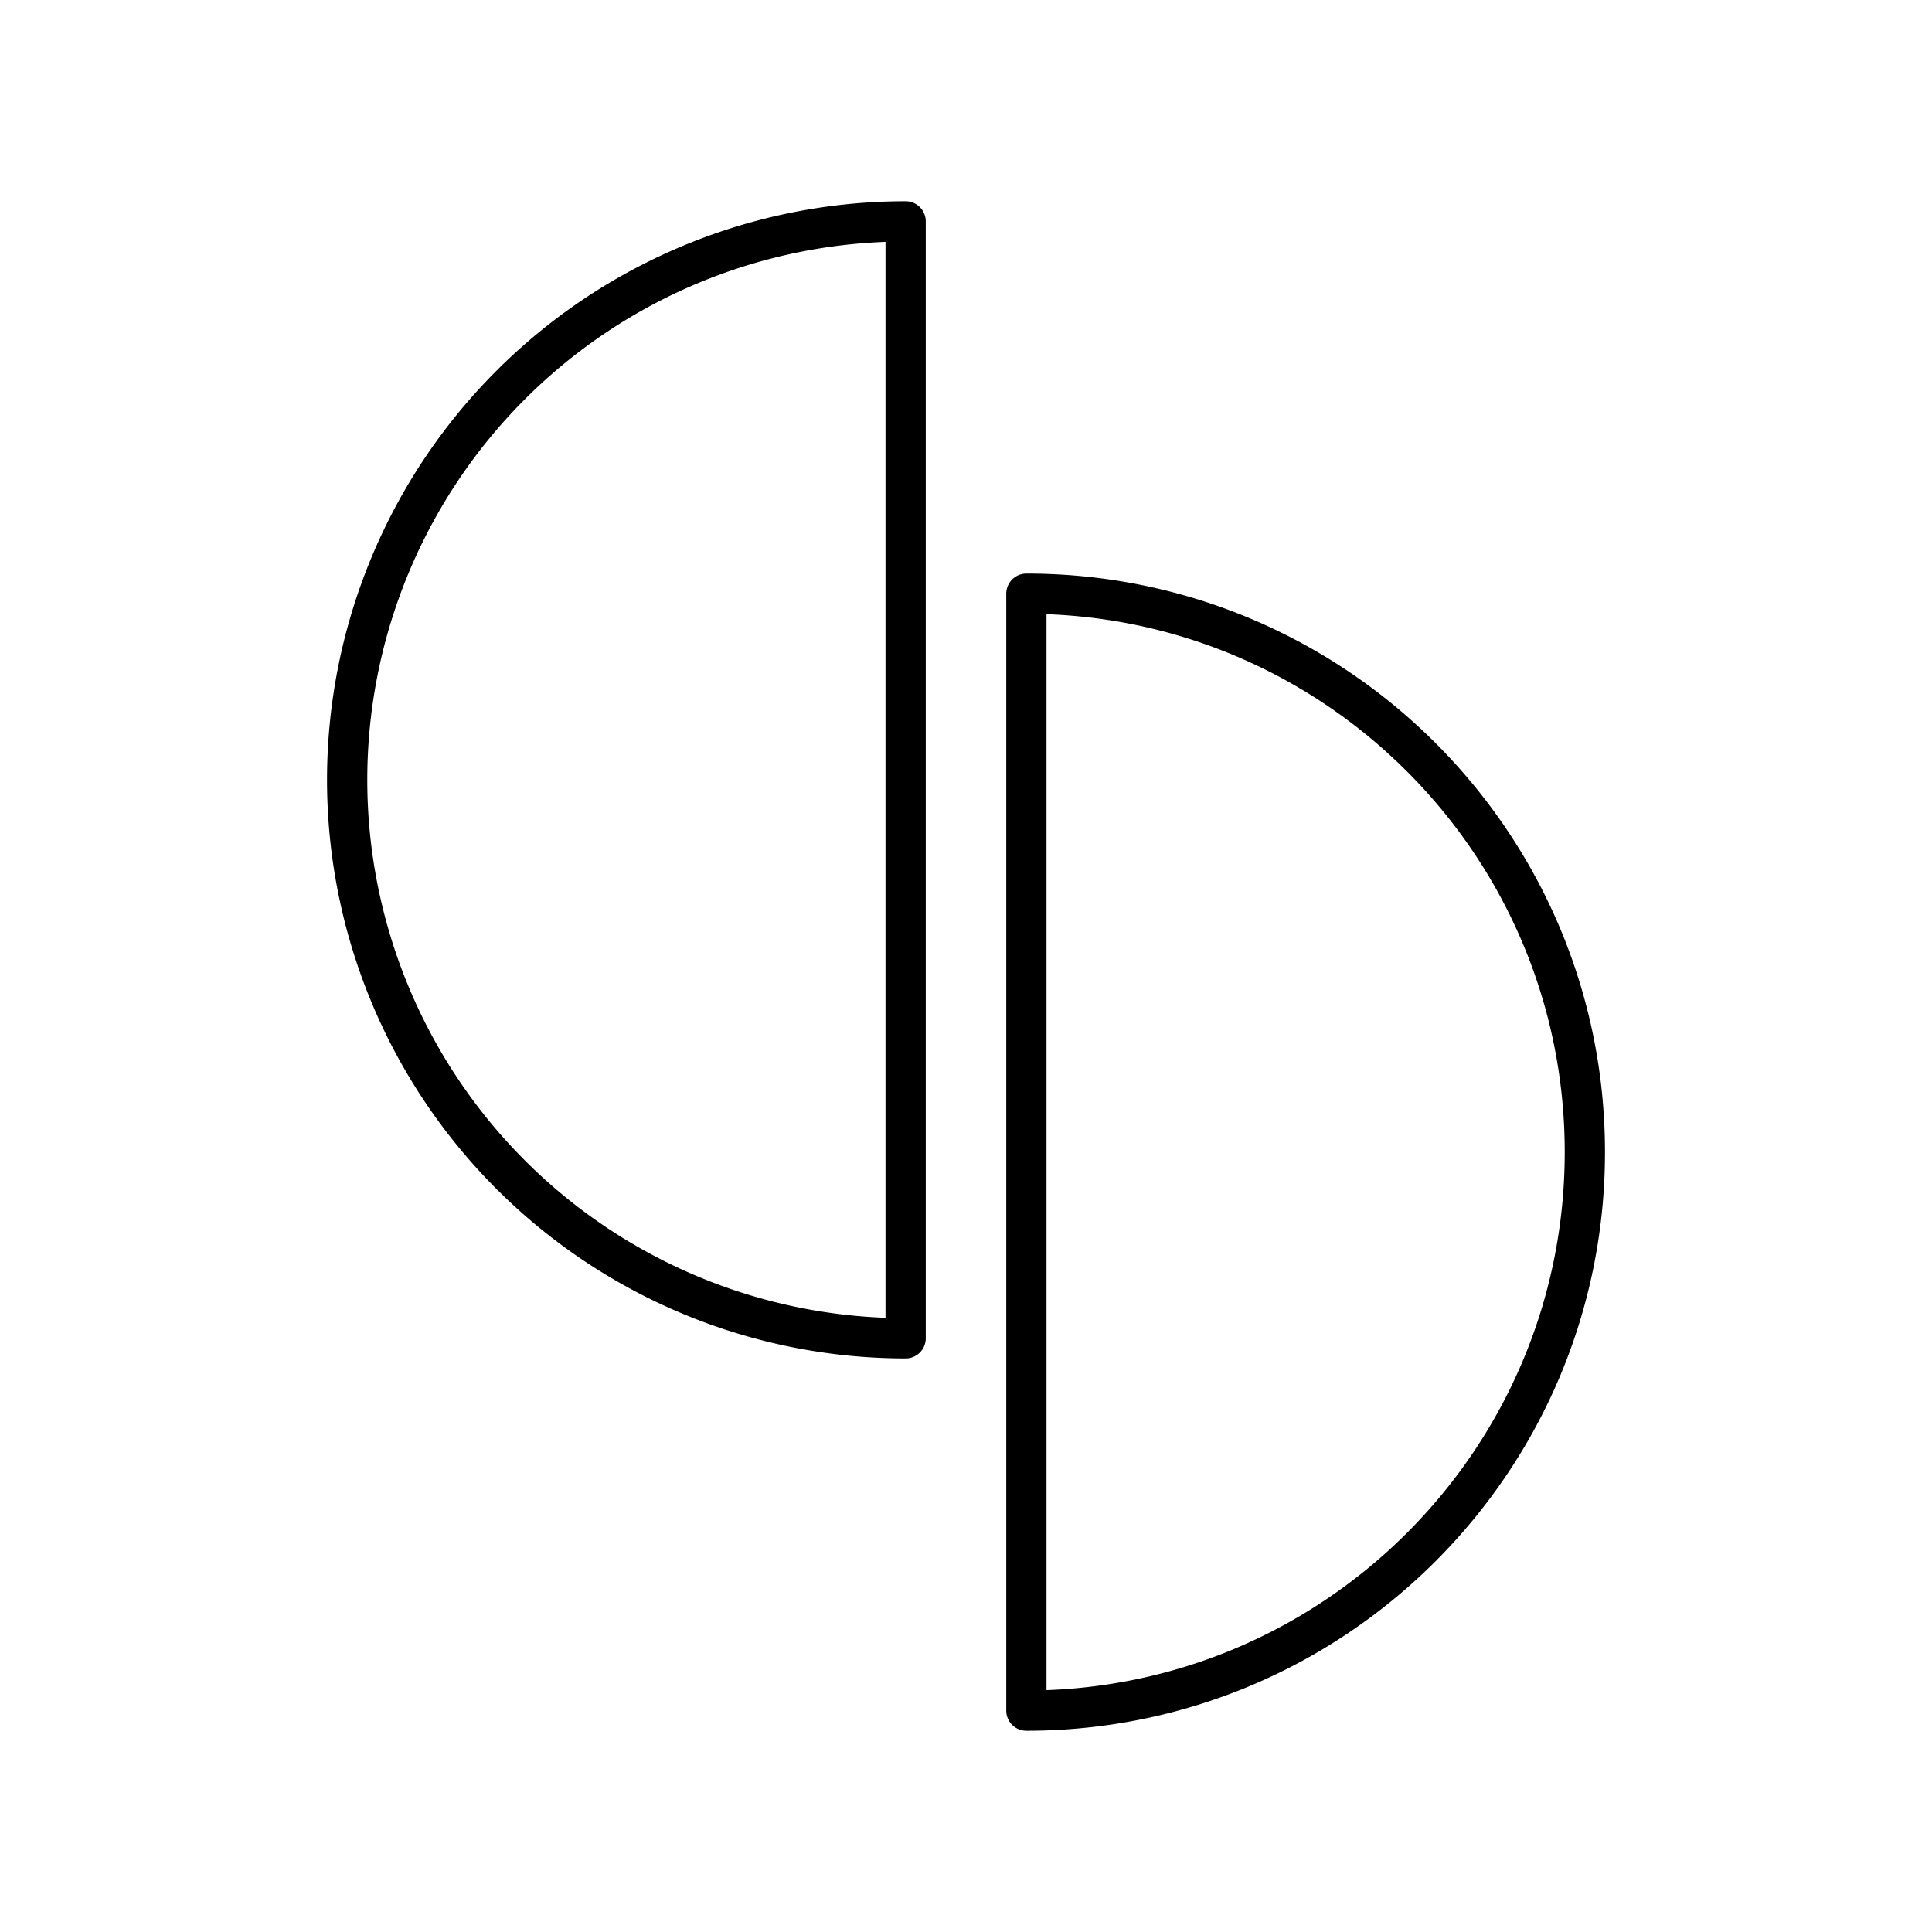 <svg xmlns="http://www.w3.org/2000/svg" width="3em" height="3em" viewBox="0 0 48 48"><path fill="none" stroke="currentColor" stroke-linecap="round" stroke-linejoin="round" d="M22.5 33.25a13.875 13.875 0 0 1 0-27.75zm3-18.5c7.663 0 13.875 6.212 13.875 13.875S33.163 42.5 25.5 42.5z"/></svg>